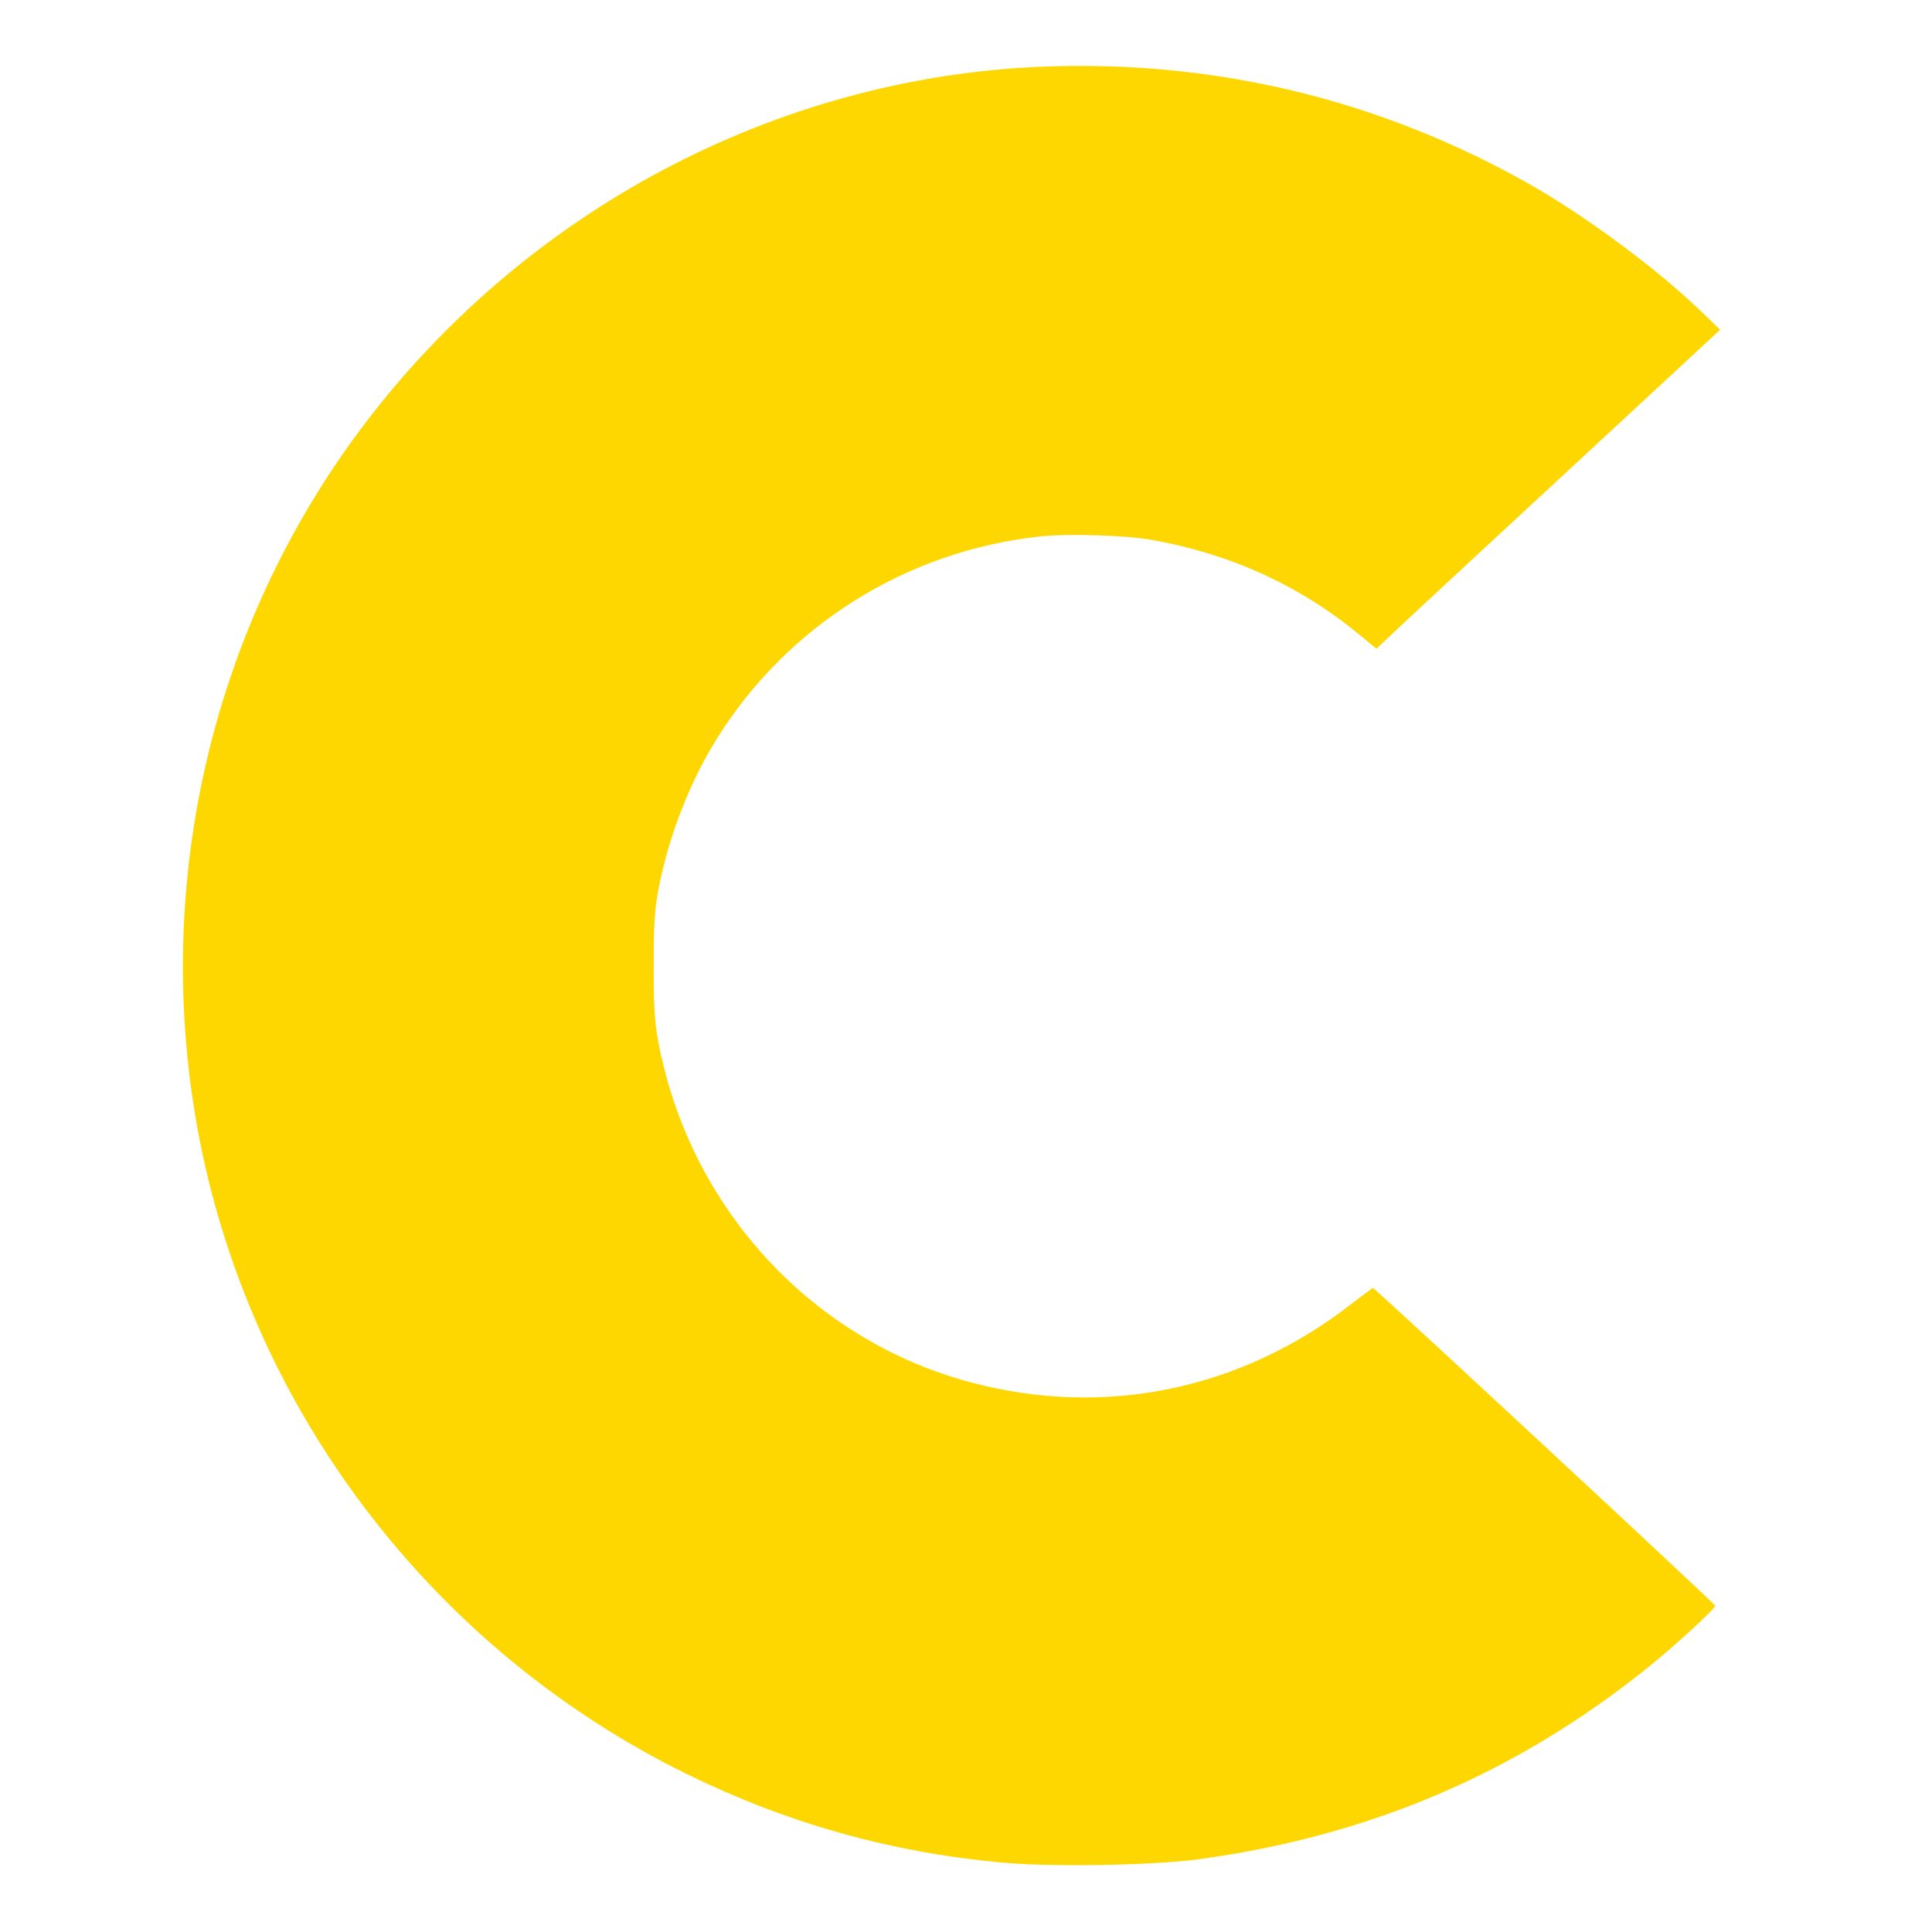 <svg xmlns="http://www.w3.org/2000/svg" version="1.0" viewBox="0 0 900 900"><path fill="gold" d="M484.5 31.1c-123.1 5.3-239.1 66.7-314.9 166.7C99.2 290.8 71 410 92 525.7c23.6 129.7 108.8 242.2 227.9 300.7 46.5 22.8 94.1 36.3 146.1 41.2 23 2.2 71.2 1.4 92.5-1.5 79.4-10.8 147.8-40 209-89.2C779.9 767 799 749.4 799 748c0-.8-158.6-148-159.4-148-.3 0-4.7 3.3-9.8 7.2-51.4 40.2-115 53.4-177.4 36.8-70.6-18.7-125.6-75.4-143.3-147.5-4-16.5-4.6-22.6-4.6-46.5s.6-30 4.6-46.5c5-20.4 14.1-42.2 24.7-59.2 32.9-52.9 88.4-87.7 150.7-94.4 13.5-1.4 39.5-.6 52 1.6 36.7 6.5 69.1 21.3 96.8 44.2l7.9 6.5 5.2-4.9c2.8-2.8 38.8-36.2 80-74.3l74.9-69.4-10.3-9.9c-19.9-19-53.3-43.7-78.5-57.9-70-39.6-147.2-58.1-228-54.7z"/></svg>
